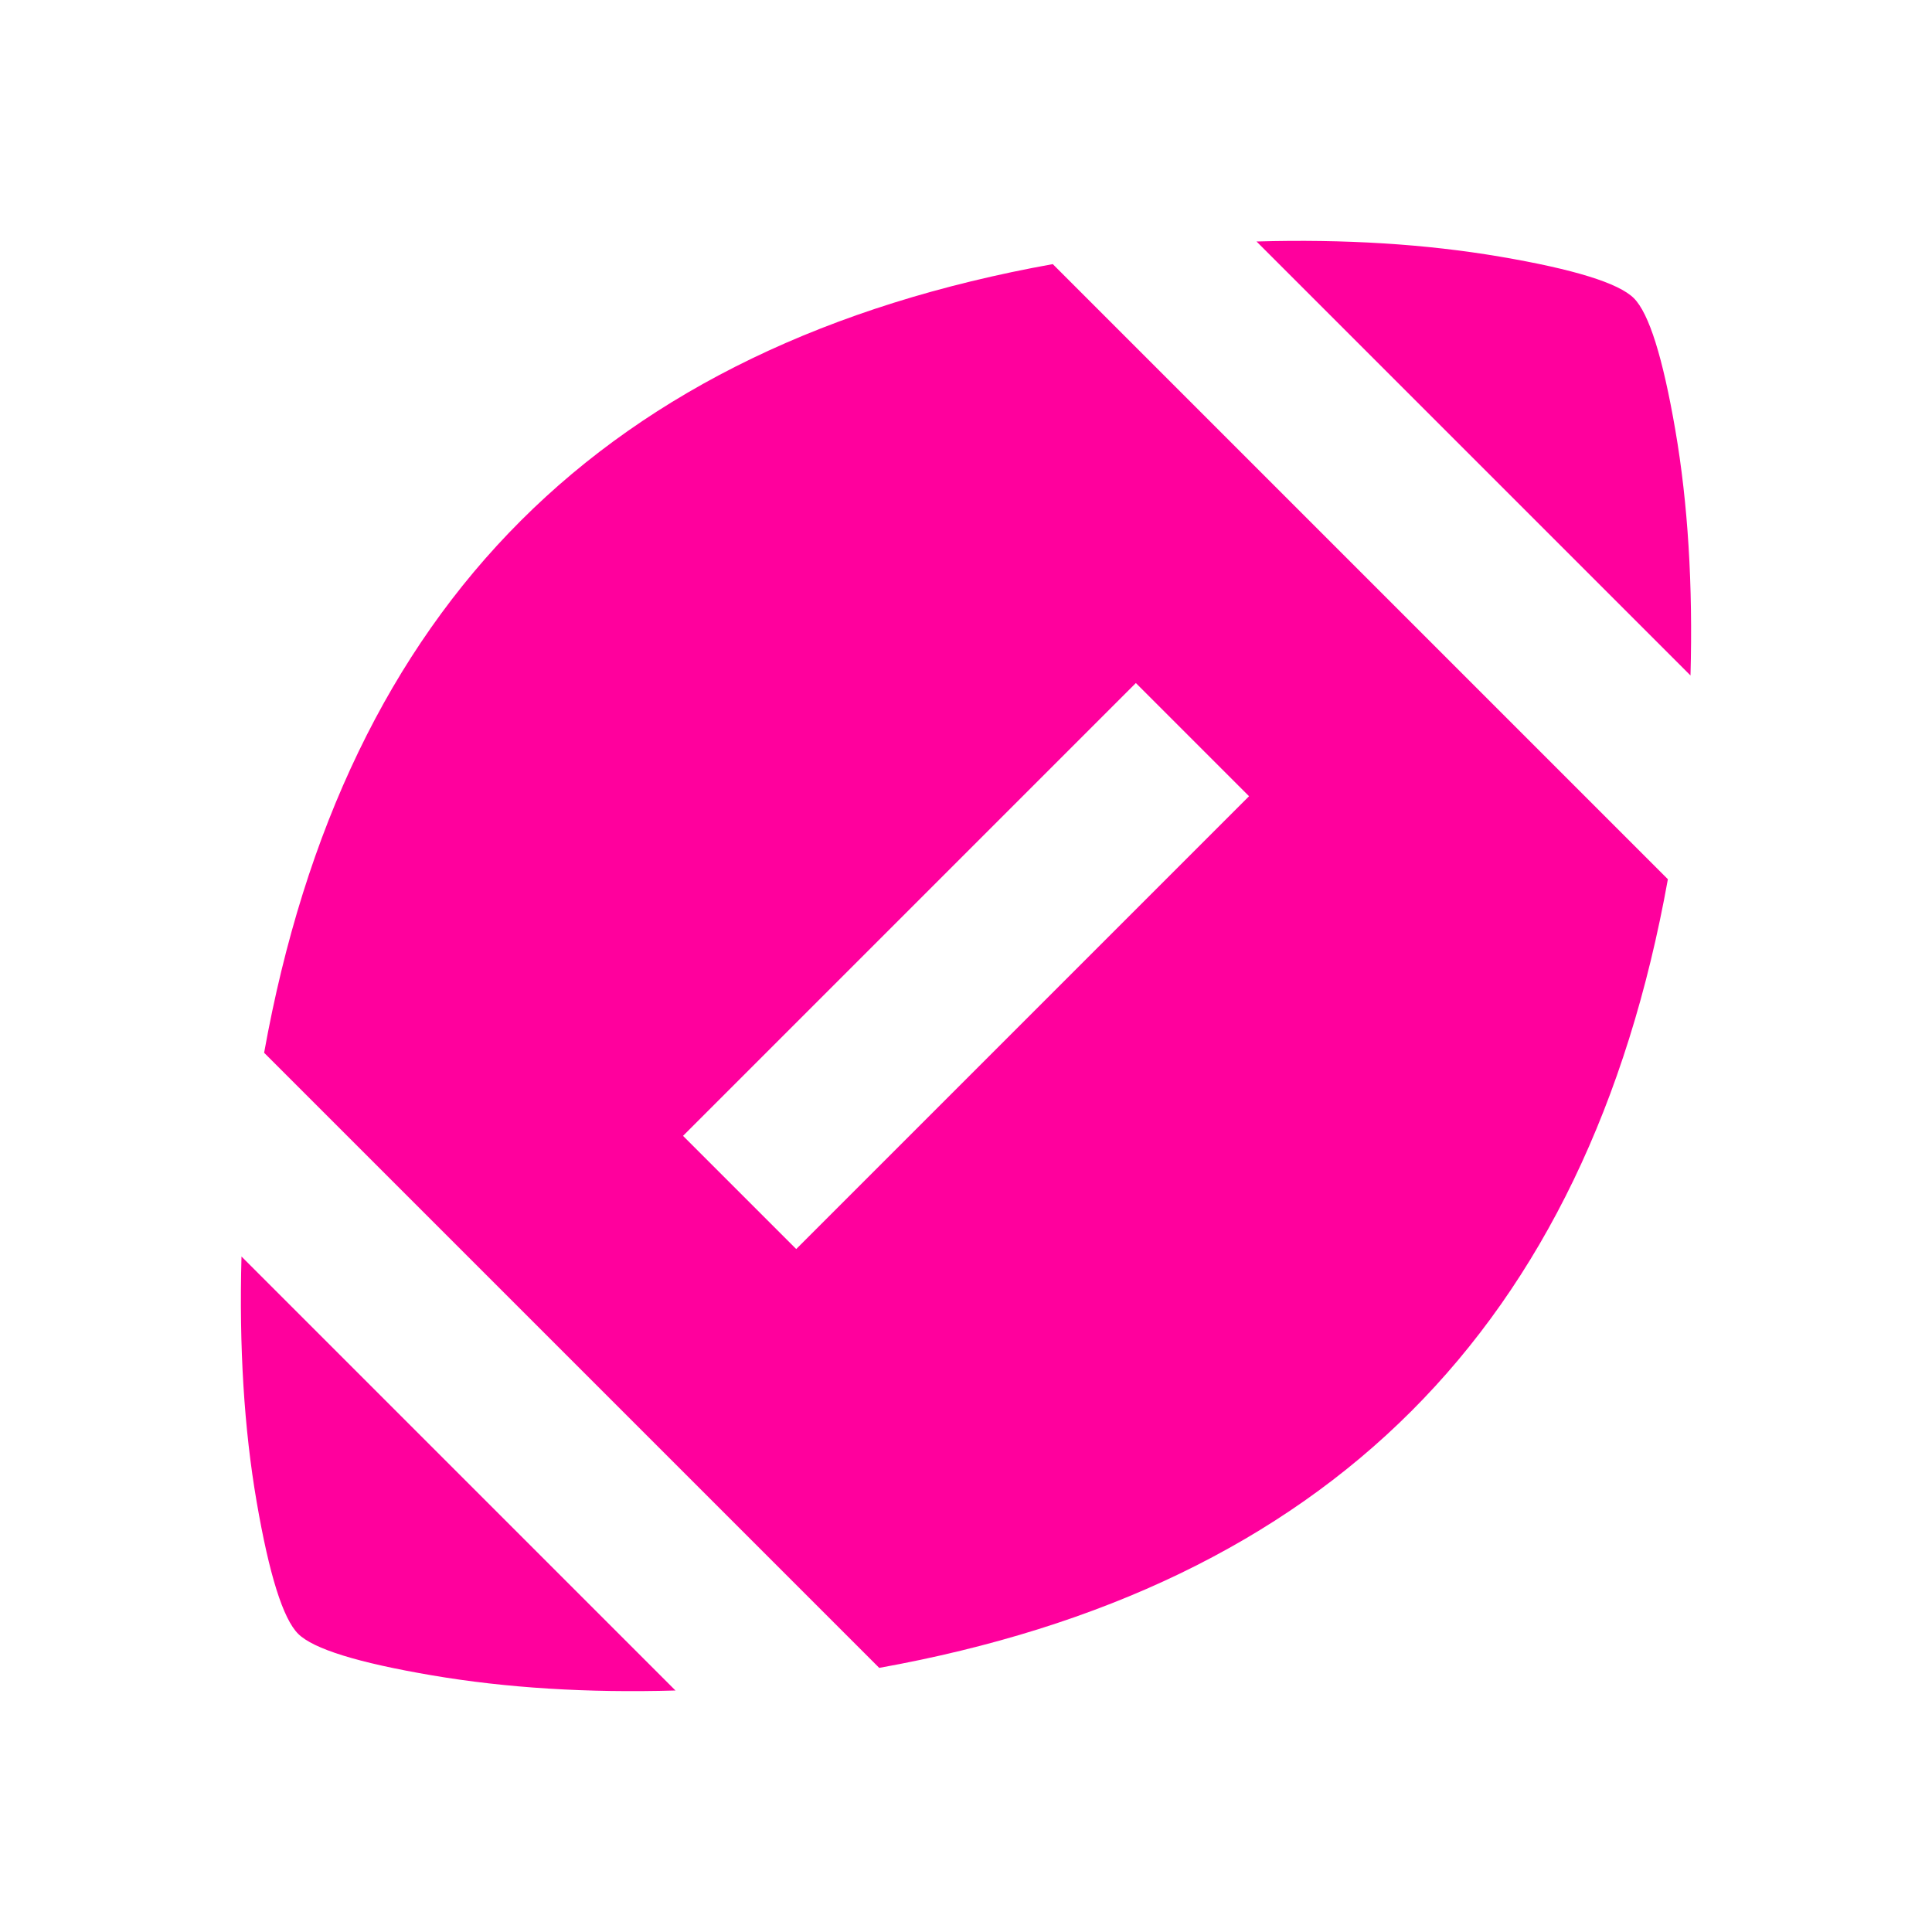 <!-- Generated by IcoMoon.io -->
<svg version="1.1" xmlns="http://www.w3.org/2000/svg" width="24" height="24" viewBox="0 0 24 24">
<title>sports_football</title>
<path fill="#ff009d" d="M21 8.391l-5.391-5.391q1.641-0.047 3.023 0.188t1.664 0.516 0.516 1.641 0.188 3.047zM9.891 15.516l5.625-5.625-1.406-1.406-5.625 5.625zM13.078 3.281l7.641 7.641q-0.75 4.172-3.188 6.609t-6.609 3.188l-7.641-7.641q0.75-4.172 3.188-6.609t6.609-3.188zM3 15.609l5.391 5.391q-1.641 0.047-3.023-0.188t-1.664-0.516-0.516-1.641-0.188-3.047z"></path>
</svg>
